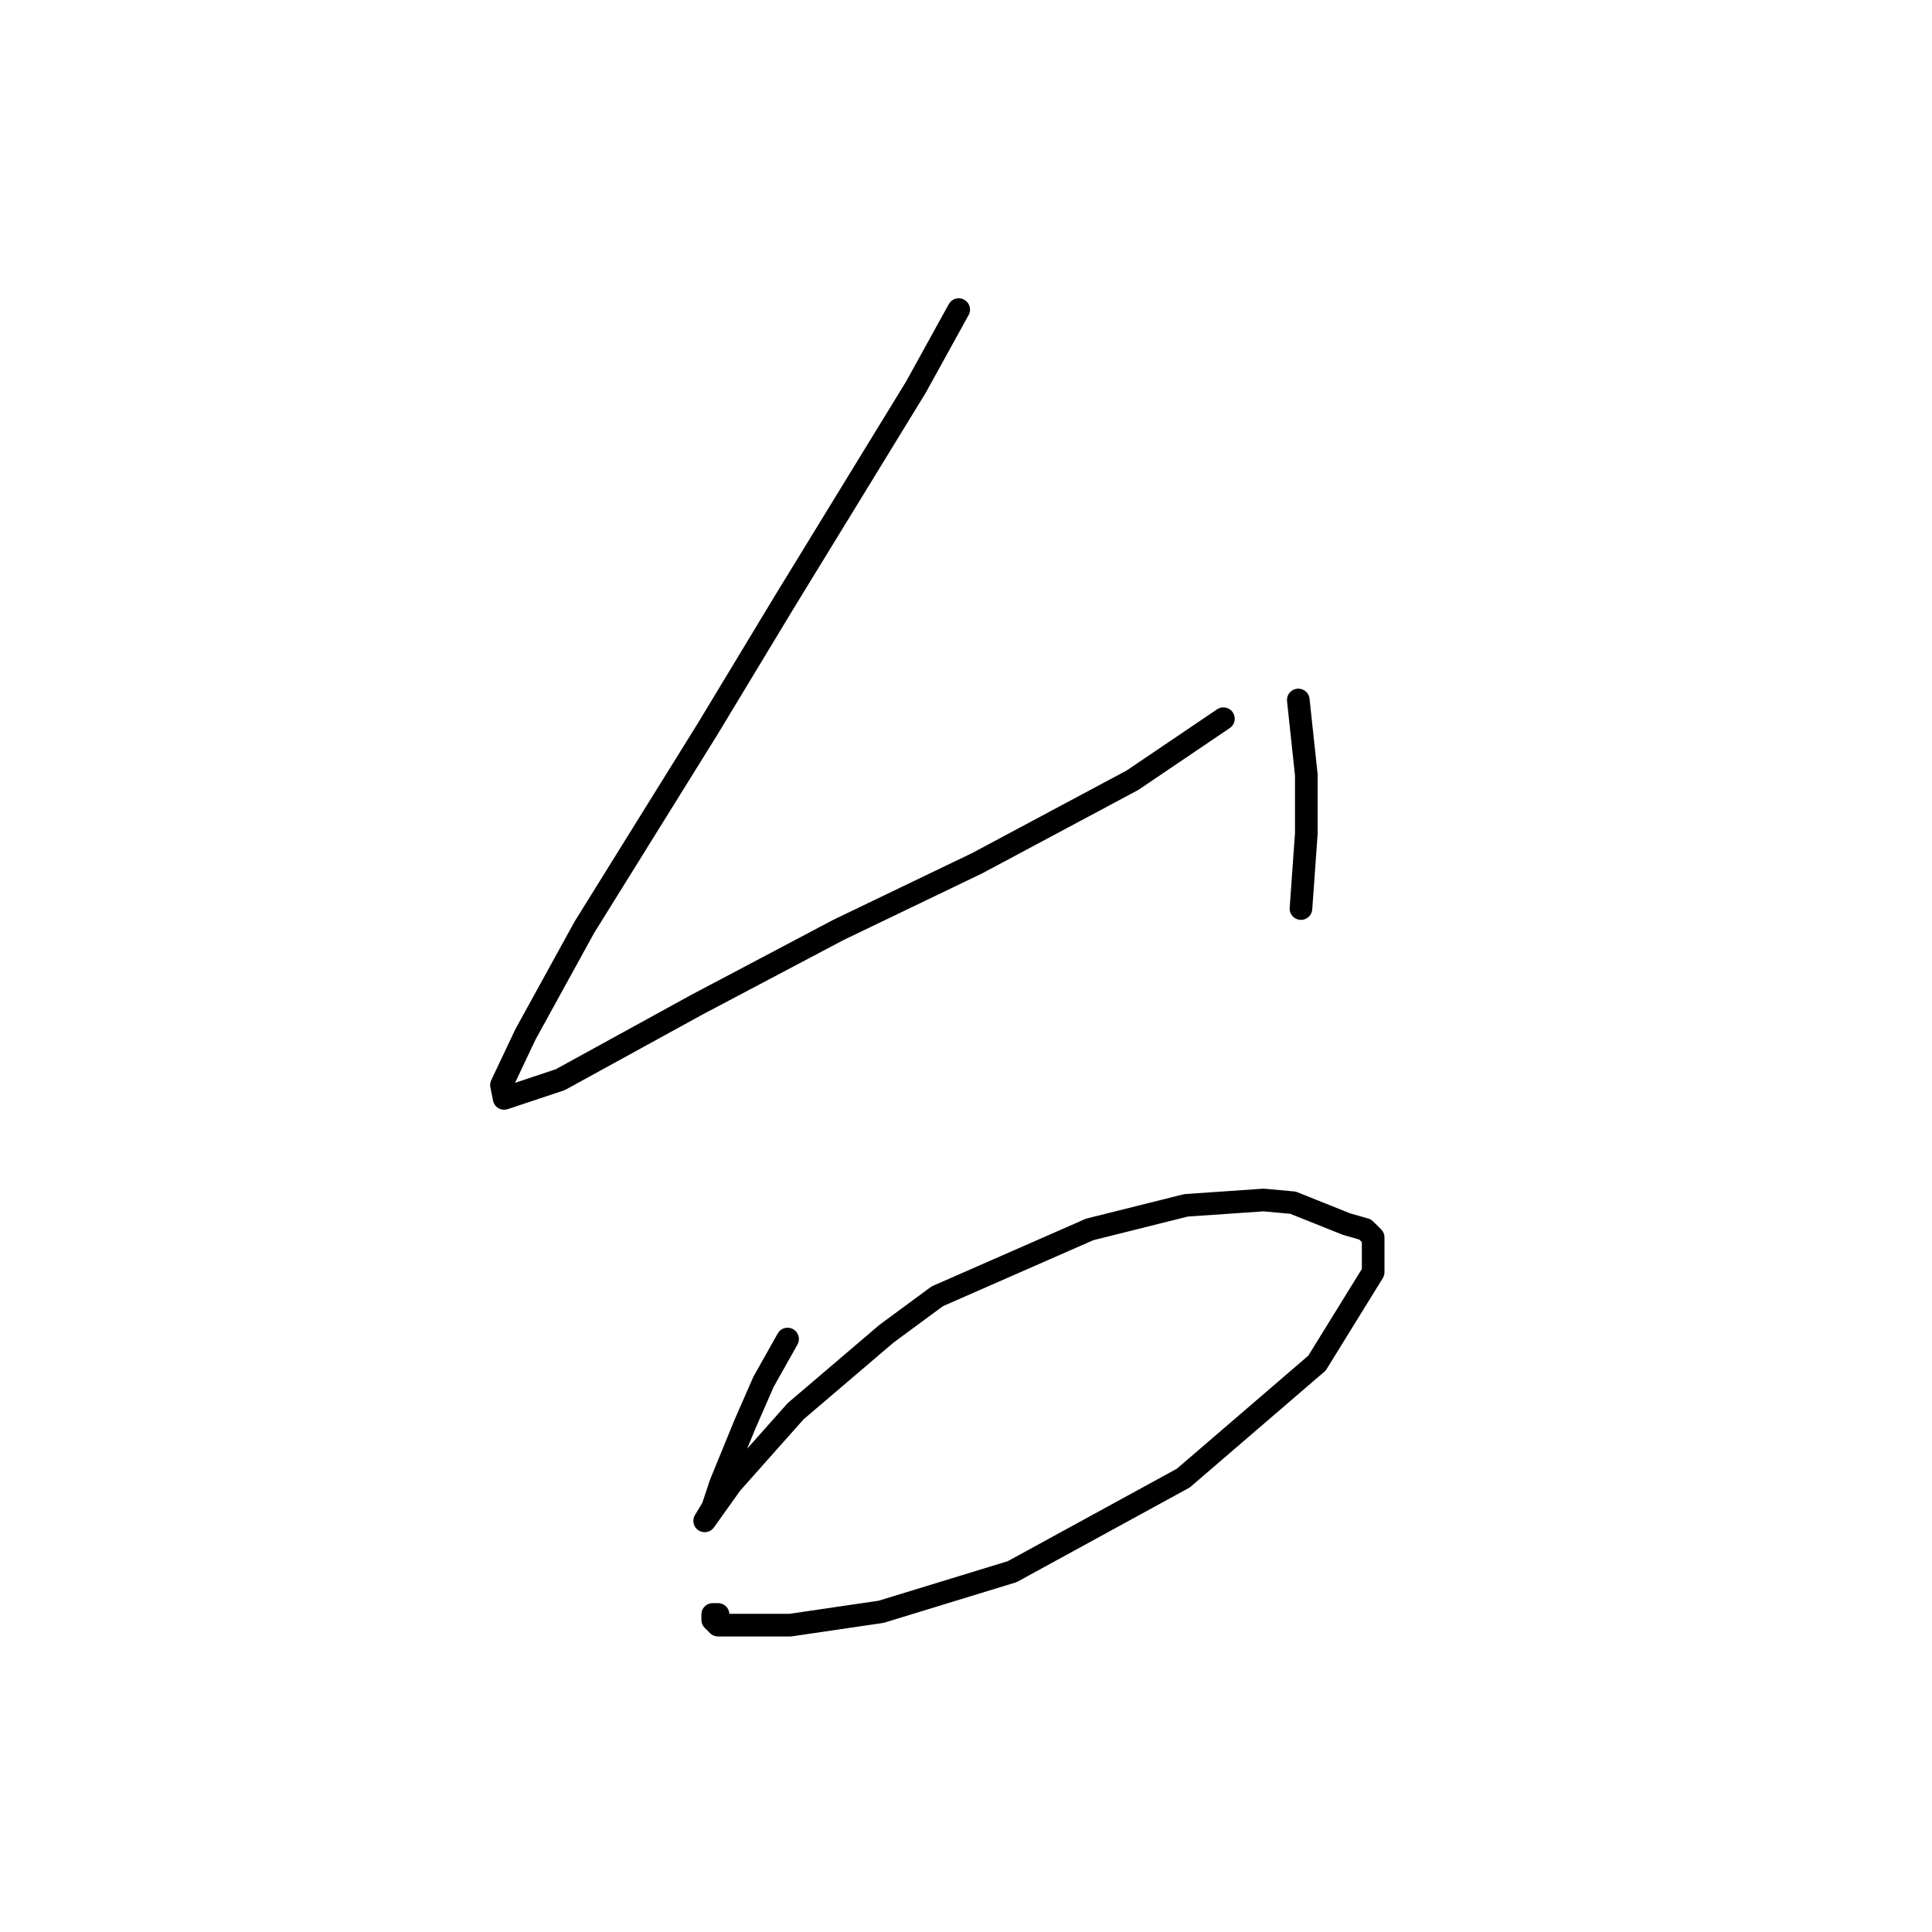 <?xml version="1.0" standalone="no"?>
    <svg width="256" height="256" xmlns="http://www.w3.org/2000/svg" version="1.1">
    <polyline stroke="black" stroke-width="3" stroke-linecap="round" fill="transparent" stroke-linejoin="round" points="127.033 41.023 121.364 51.298 104.003 79.643 93.729 96.649 77.431 122.868 69.636 137.04 66.447 143.772 66.801 145.543 74.242 143.063 92.311 133.143 111.09 123.222 129.513 114.364 150.063 103.381 162.109 95.232 162.109 95.232 " />
        <polyline stroke="black" stroke-width="3" stroke-linecap="round" fill="transparent" stroke-linejoin="round" points="172.03 92.752 173.093 102.672 173.093 110.467 172.384 120.388 172.384 120.388 " />
        <polyline stroke="black" stroke-width="3" stroke-linecap="round" fill="transparent" stroke-linejoin="round" points="104.358 177.431 101.169 183.1 98.689 188.768 95.5 196.563 94.437 199.752 93.374 201.523 96.917 196.563 105.421 186.997 117.467 176.722 124.199 171.762 144.394 162.904 157.149 159.715 167.424 159.007 171.321 159.361 178.407 162.196 180.888 162.904 181.951 163.967 181.951 168.573 174.51 180.619 156.795 195.855 134.119 208.255 116.758 213.57 104.712 215.341 97.98 215.341 95.146 215.341 94.437 214.633 94.437 213.924 95.146 213.924 95.146 213.924 " />
        </svg>
